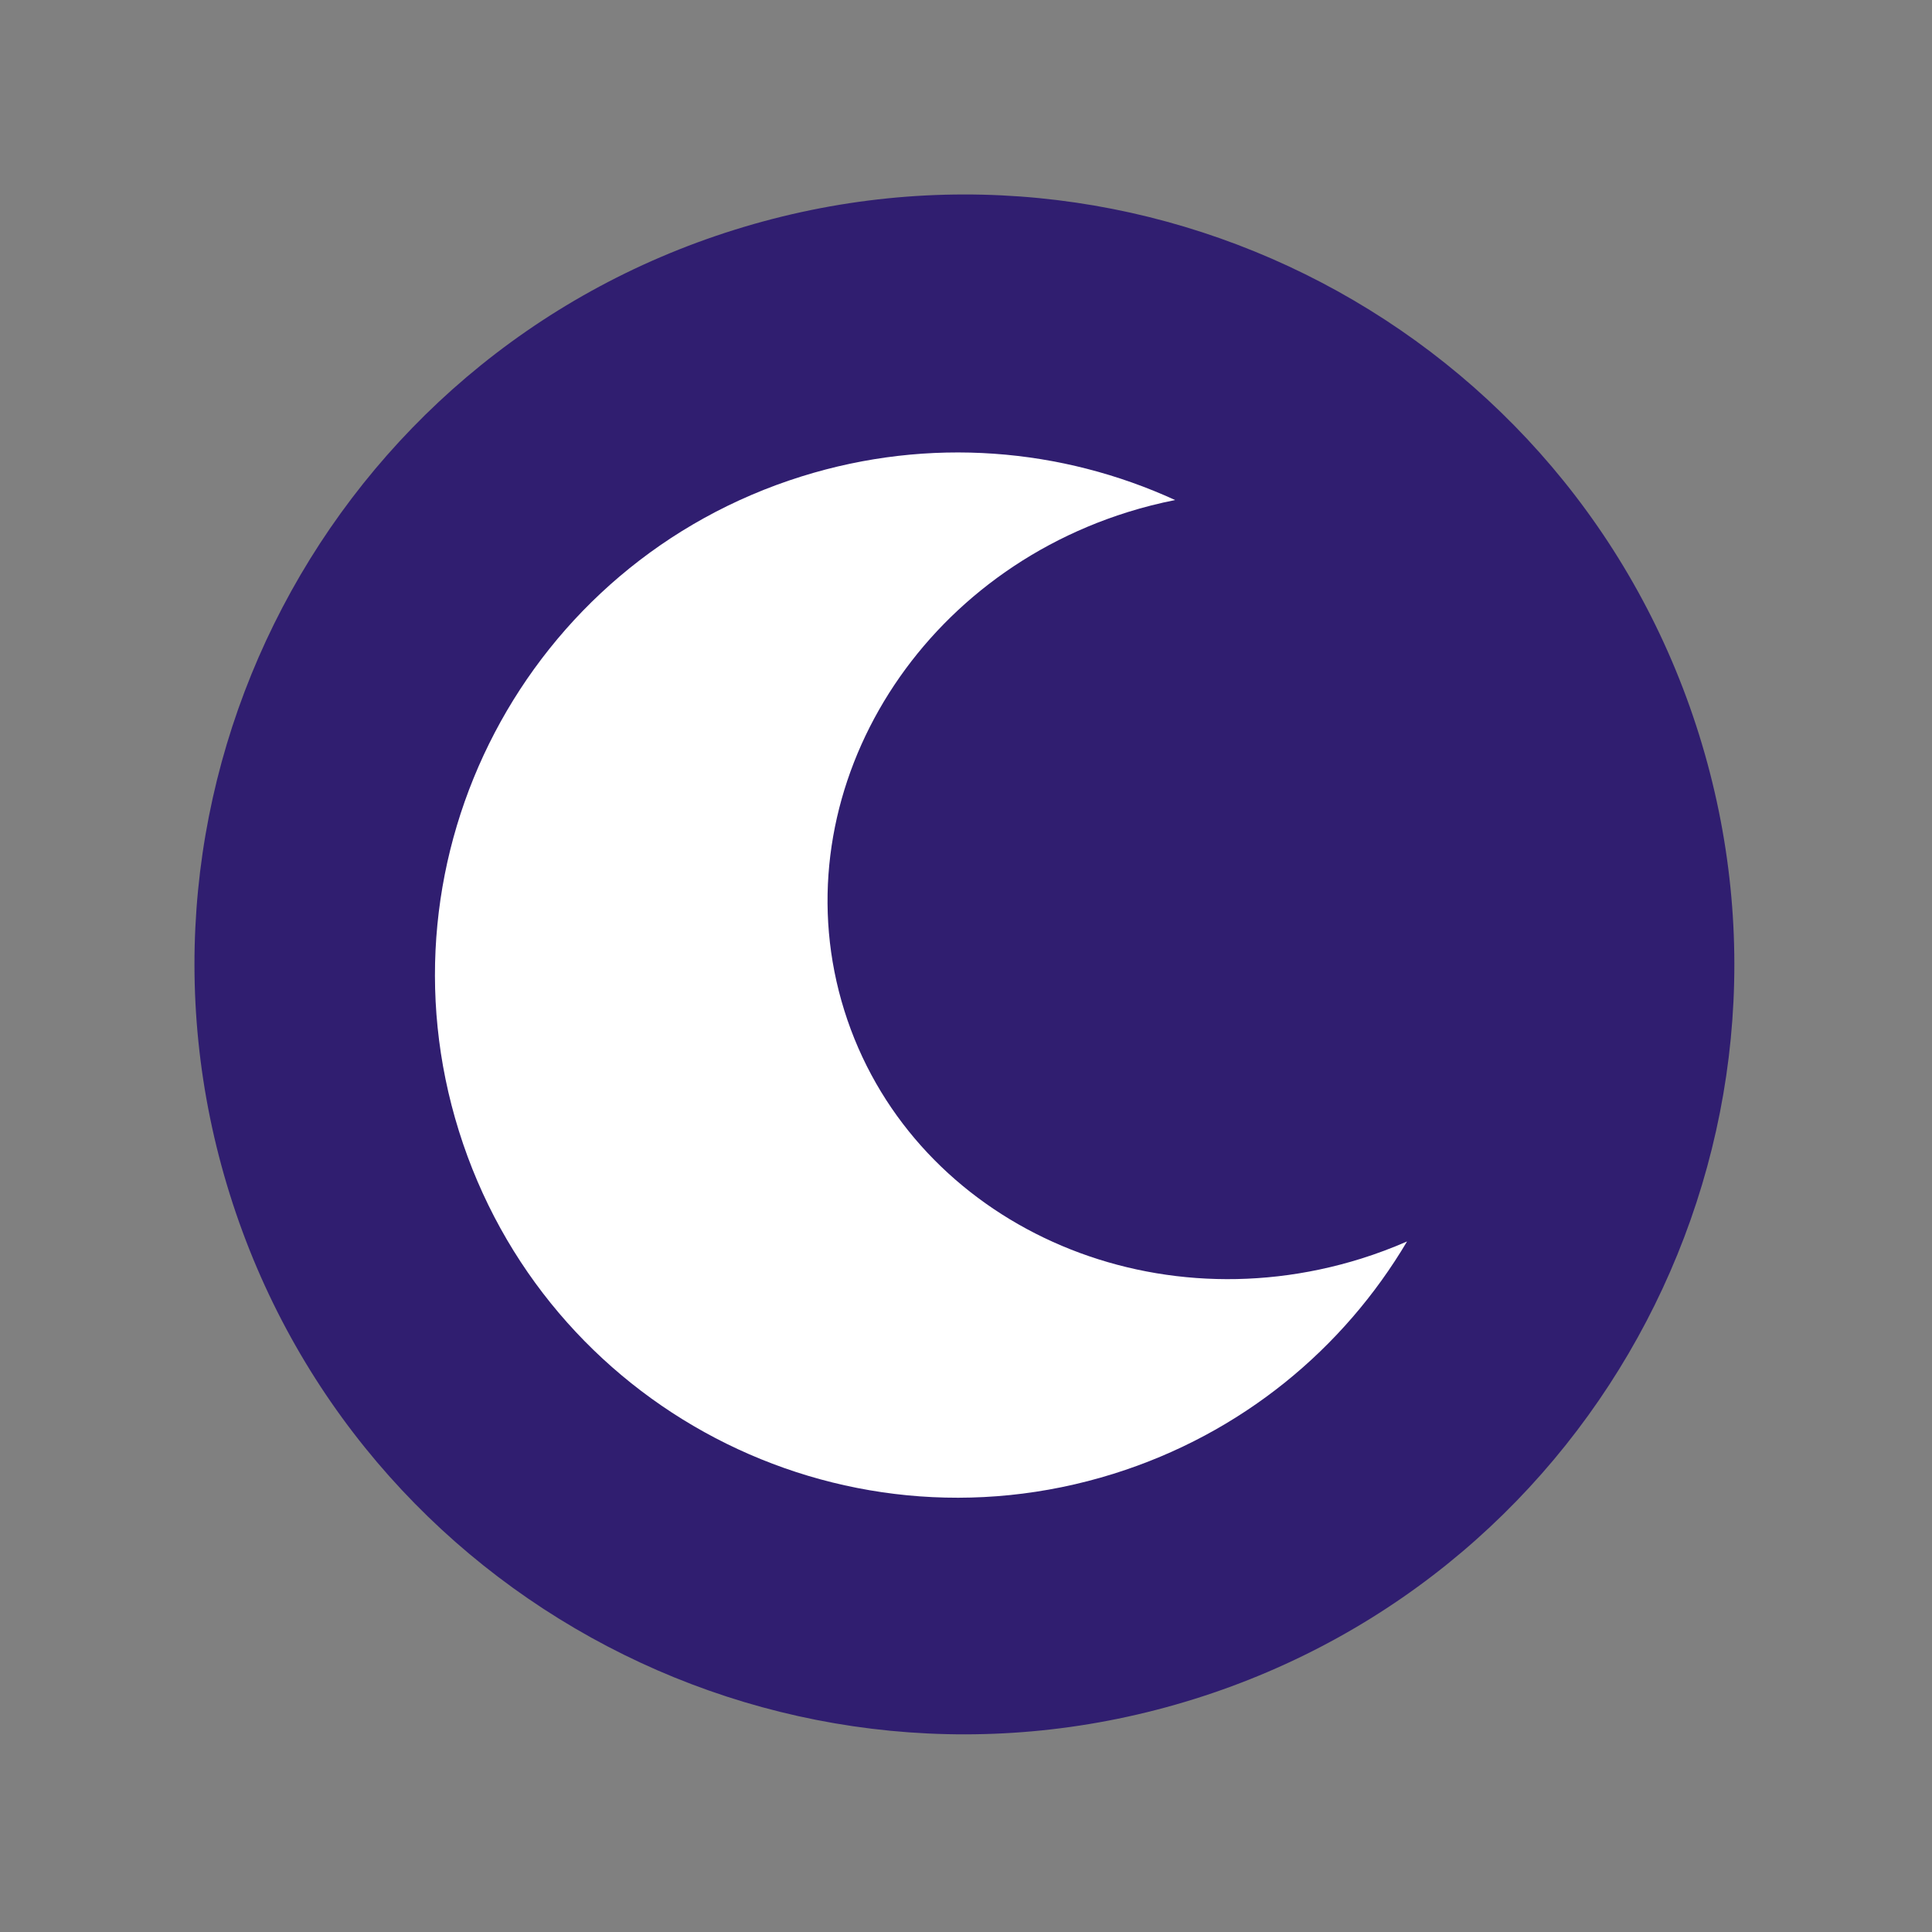 <svg width="56" height="56" viewBox="0 0 56 56" fill="none" xmlns="http://www.w3.org/2000/svg">
<rect x="0" y="0" width="56" height="56" fill="#808080" stroke="none"/>
<path d="M34.614 49.248C46.375 45.569 52.926 33.054 49.248 21.294C45.569 9.533 33.054 2.982 21.294 6.66C9.533 10.339 2.982 22.854 6.66 34.614C10.339 46.374 22.854 52.926 34.614 49.248Z" fill="#301E70"/>
<path d="M24.473 29.29C22.605 23.315 26.281 16.847 32.686 14.844C33.144 14.701 33.603 14.585 34.062 14.494C30.78 12.99 26.952 12.646 23.235 13.809C15.252 16.306 10.805 24.802 13.302 32.784C15.799 40.767 24.294 45.215 32.277 42.718C35.995 41.555 38.944 39.091 40.784 35.984C40.355 36.172 39.912 36.338 39.454 36.482C33.049 38.485 26.342 35.265 24.473 29.29Z" fill="white"/>
</svg>
